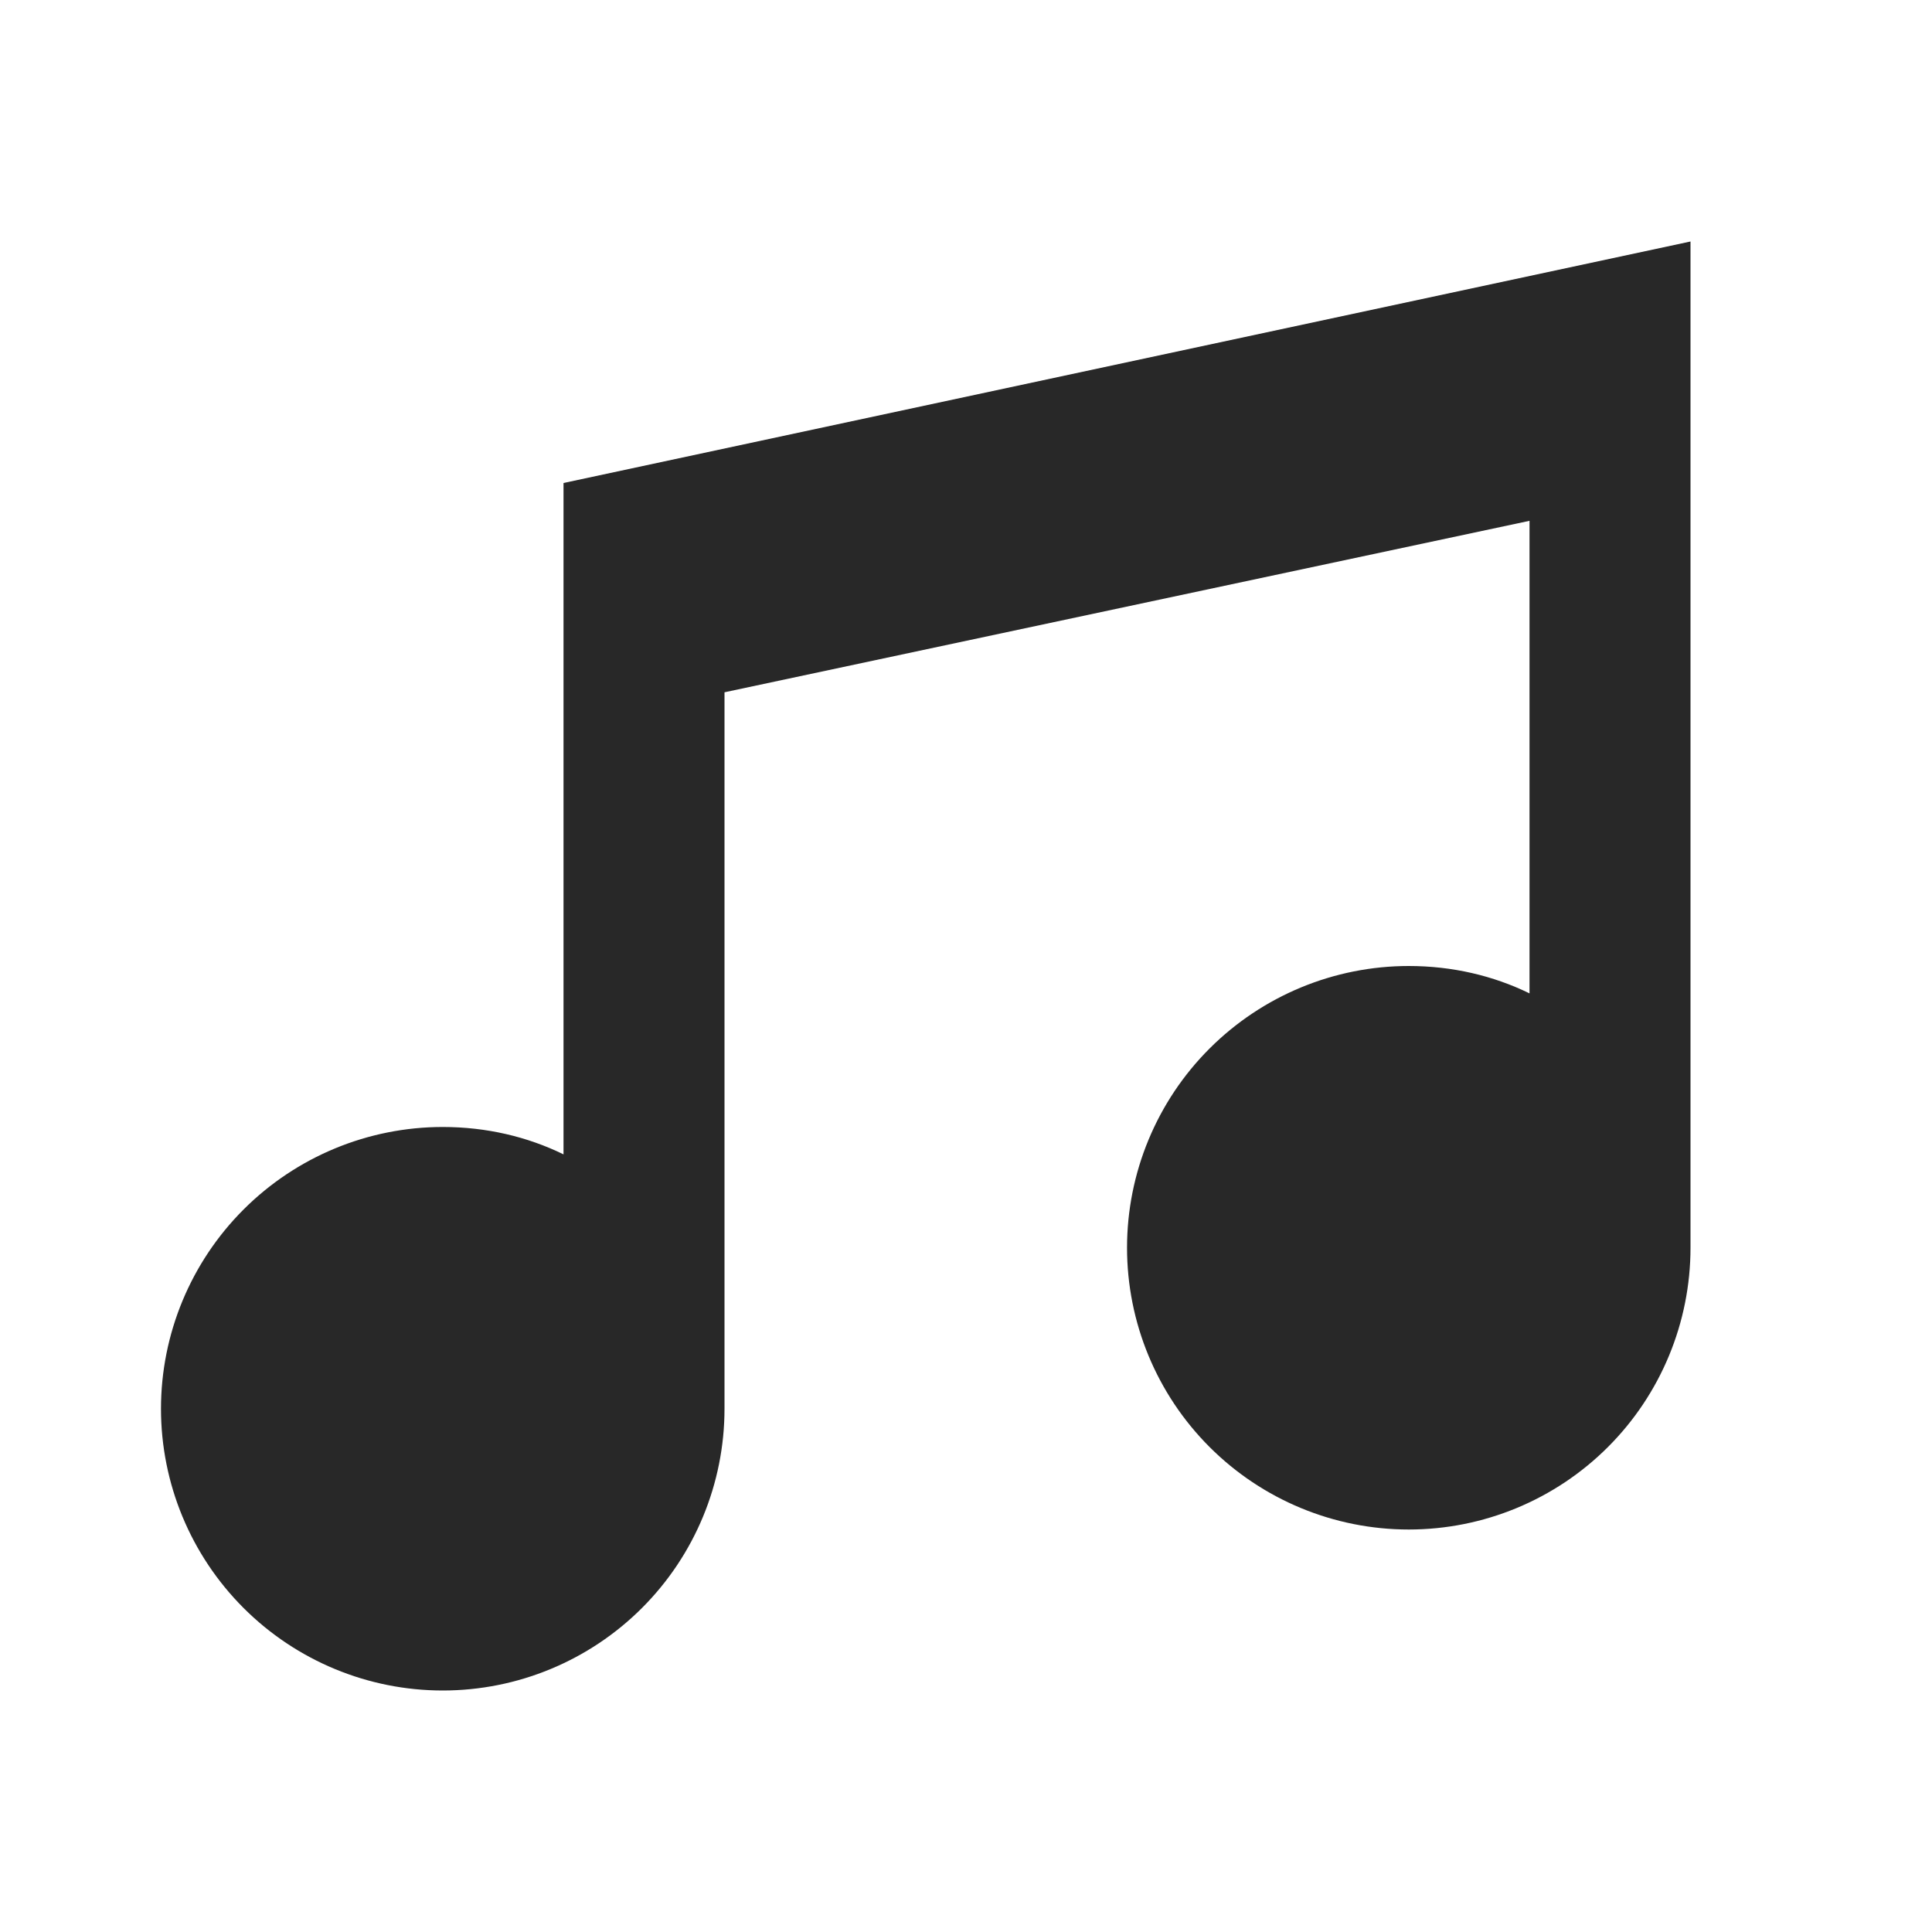 <svg width="40" height="40" viewBox="0 0 40 40" fill="none" xmlns="http://www.w3.org/2000/svg">
<path d="M35 5V25.833C35 27.38 34.386 28.864 33.292 29.958C32.198 31.052 30.714 31.667 29.167 31.667C27.62 31.667 26.136 31.052 25.042 29.958C23.948 28.864 23.334 27.38 23.334 25.833C23.334 24.286 23.948 22.802 25.042 21.709C26.136 20.615 27.62 20 29.167 20C30.067 20 30.917 20.2 31.667 20.567V10.783L15 14.333V29.167C15 30.714 14.386 32.197 13.292 33.291C12.198 34.385 10.714 35 9.167 35C7.62 35 6.136 34.385 5.042 33.291C3.948 32.197 3.333 30.714 3.333 29.167C3.333 27.62 3.948 26.136 5.042 25.042C6.136 23.948 7.62 23.333 9.167 23.333C10.067 23.333 10.917 23.533 11.667 23.9V10L35 5Z" fill="#282828"/>
</svg>
